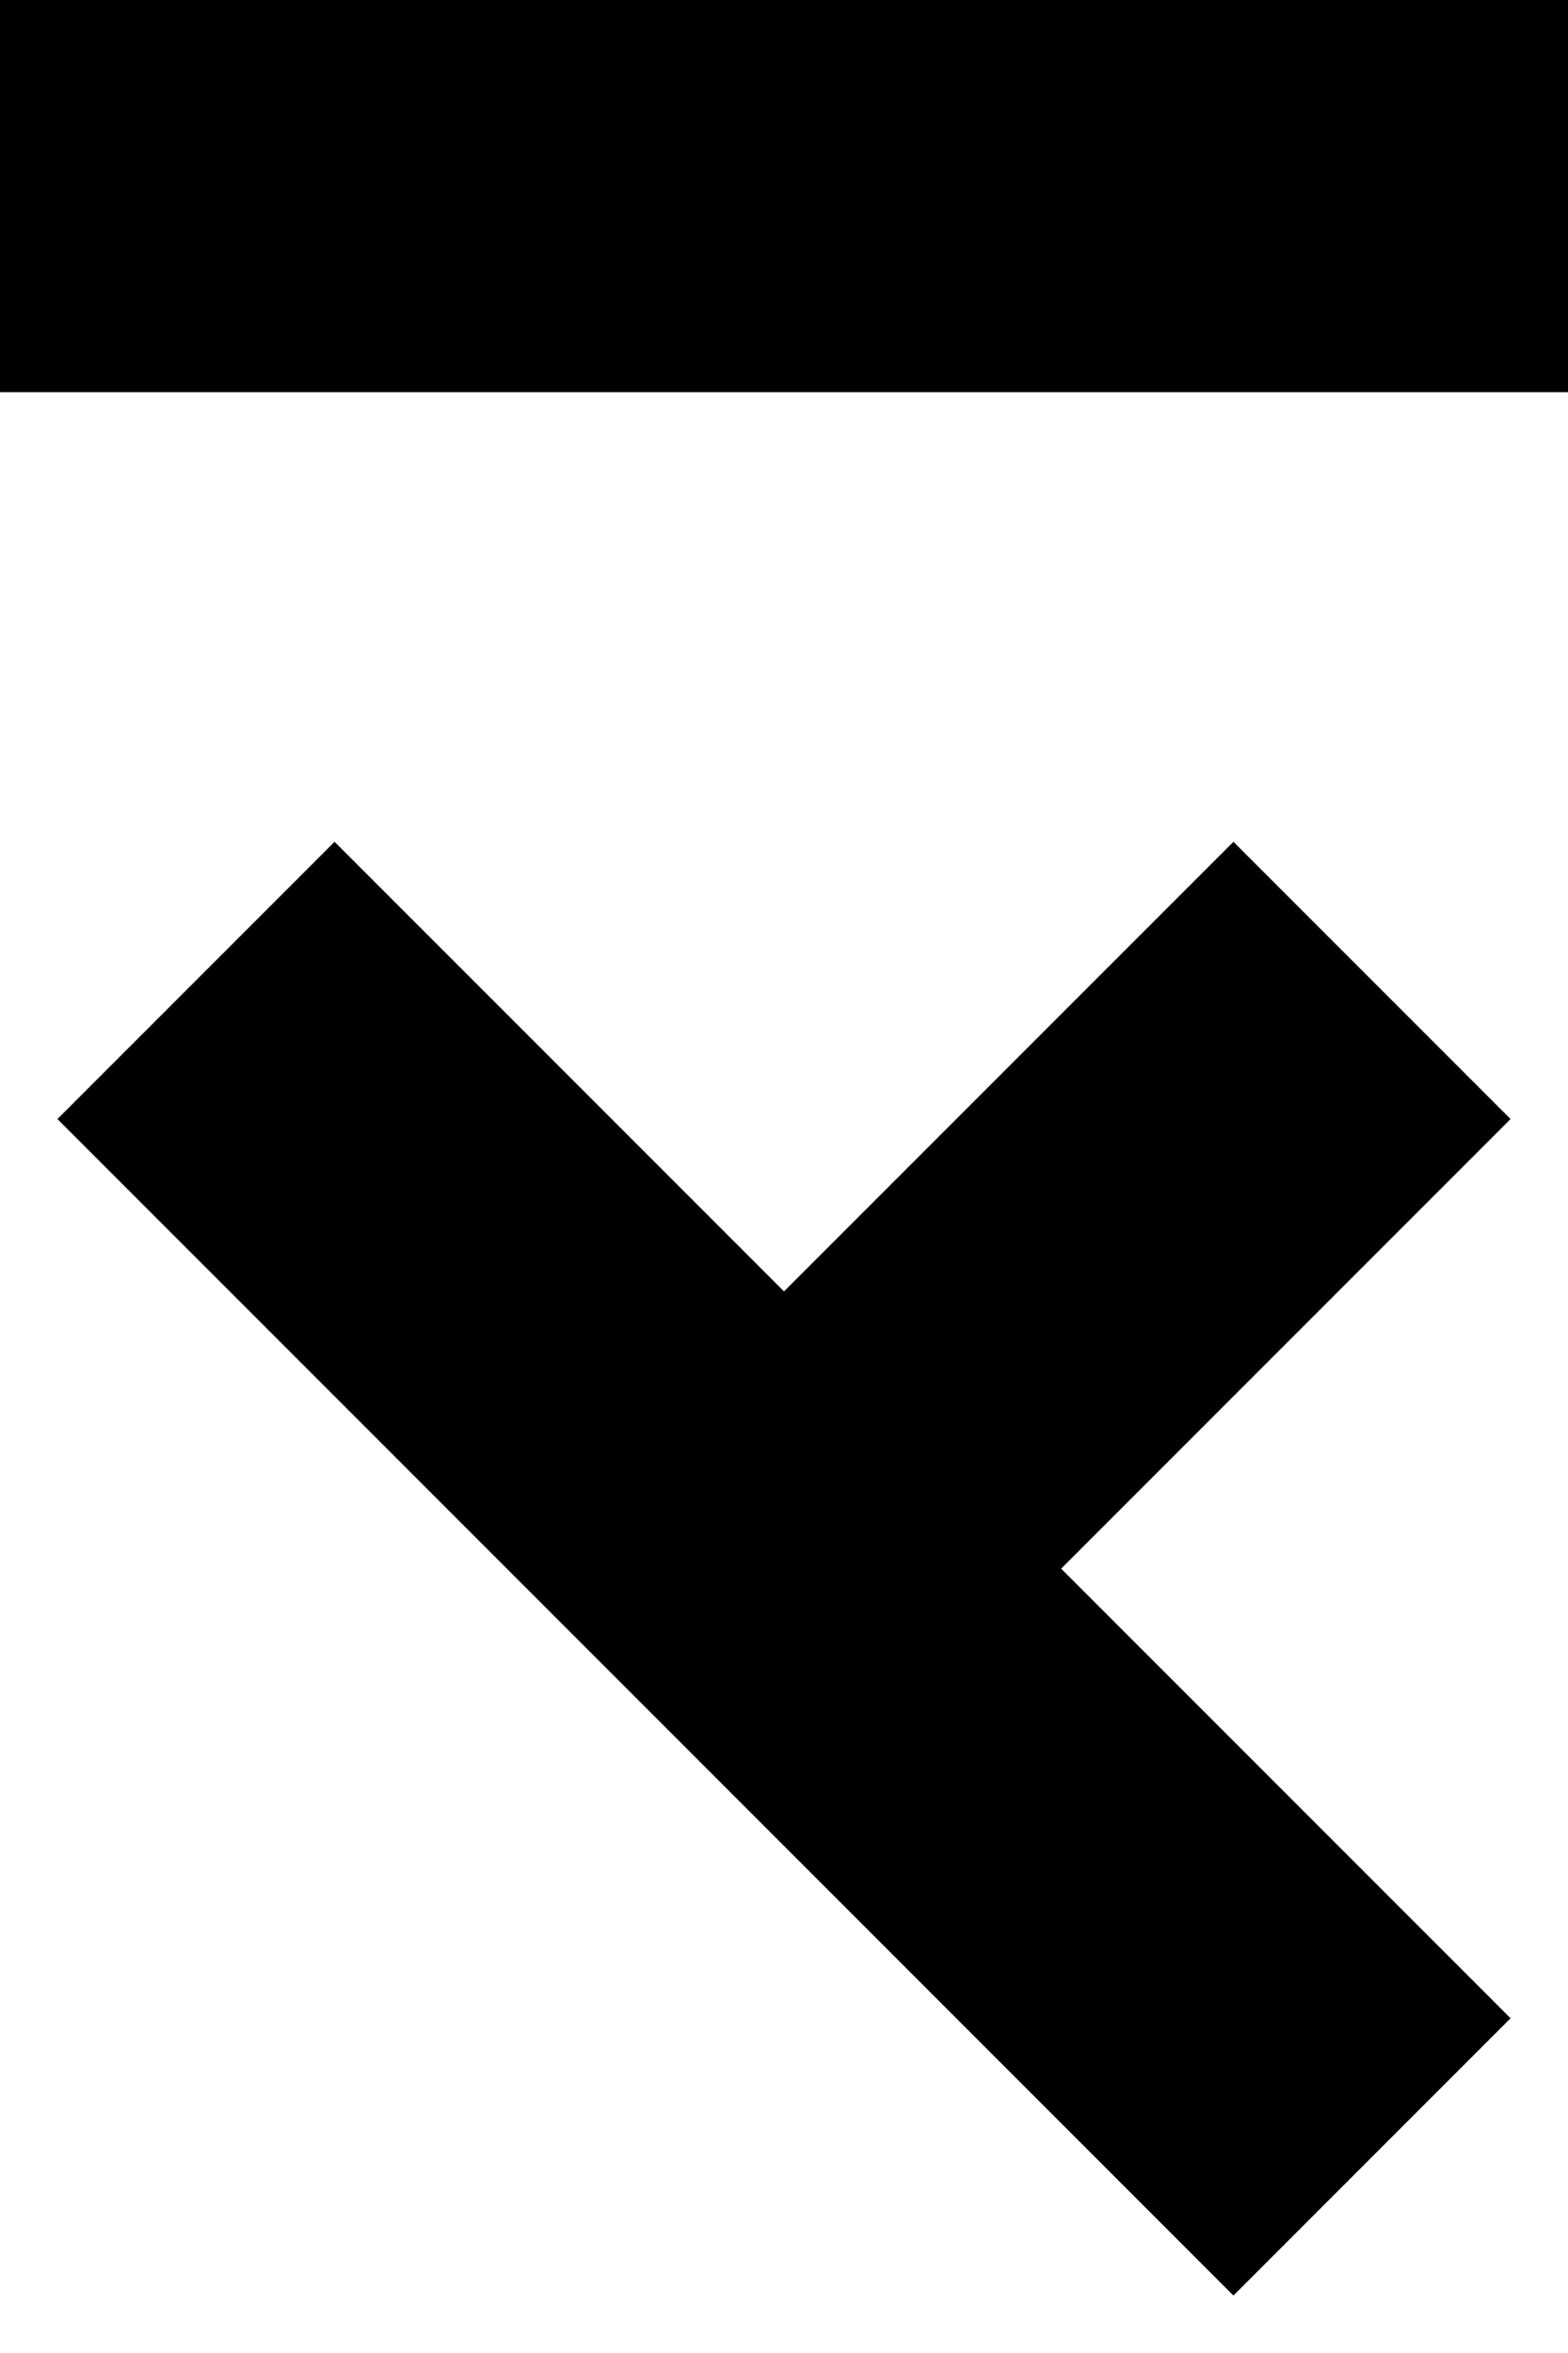 <svg width="160" height="240" viewBox="0 0 160 240" fill="none" xmlns="http://www.w3.org/2000/svg">
<path d="M160 0H0V40H160V0Z" fill="black"/>
<path d="M125.86 85.86L80 131.72L34.14 85.86L5.86 114.14L125.86 234.14L154.14 205.86L108.28 160L154.14 114.14L125.86 85.86Z" fill="black"/>
</svg>
